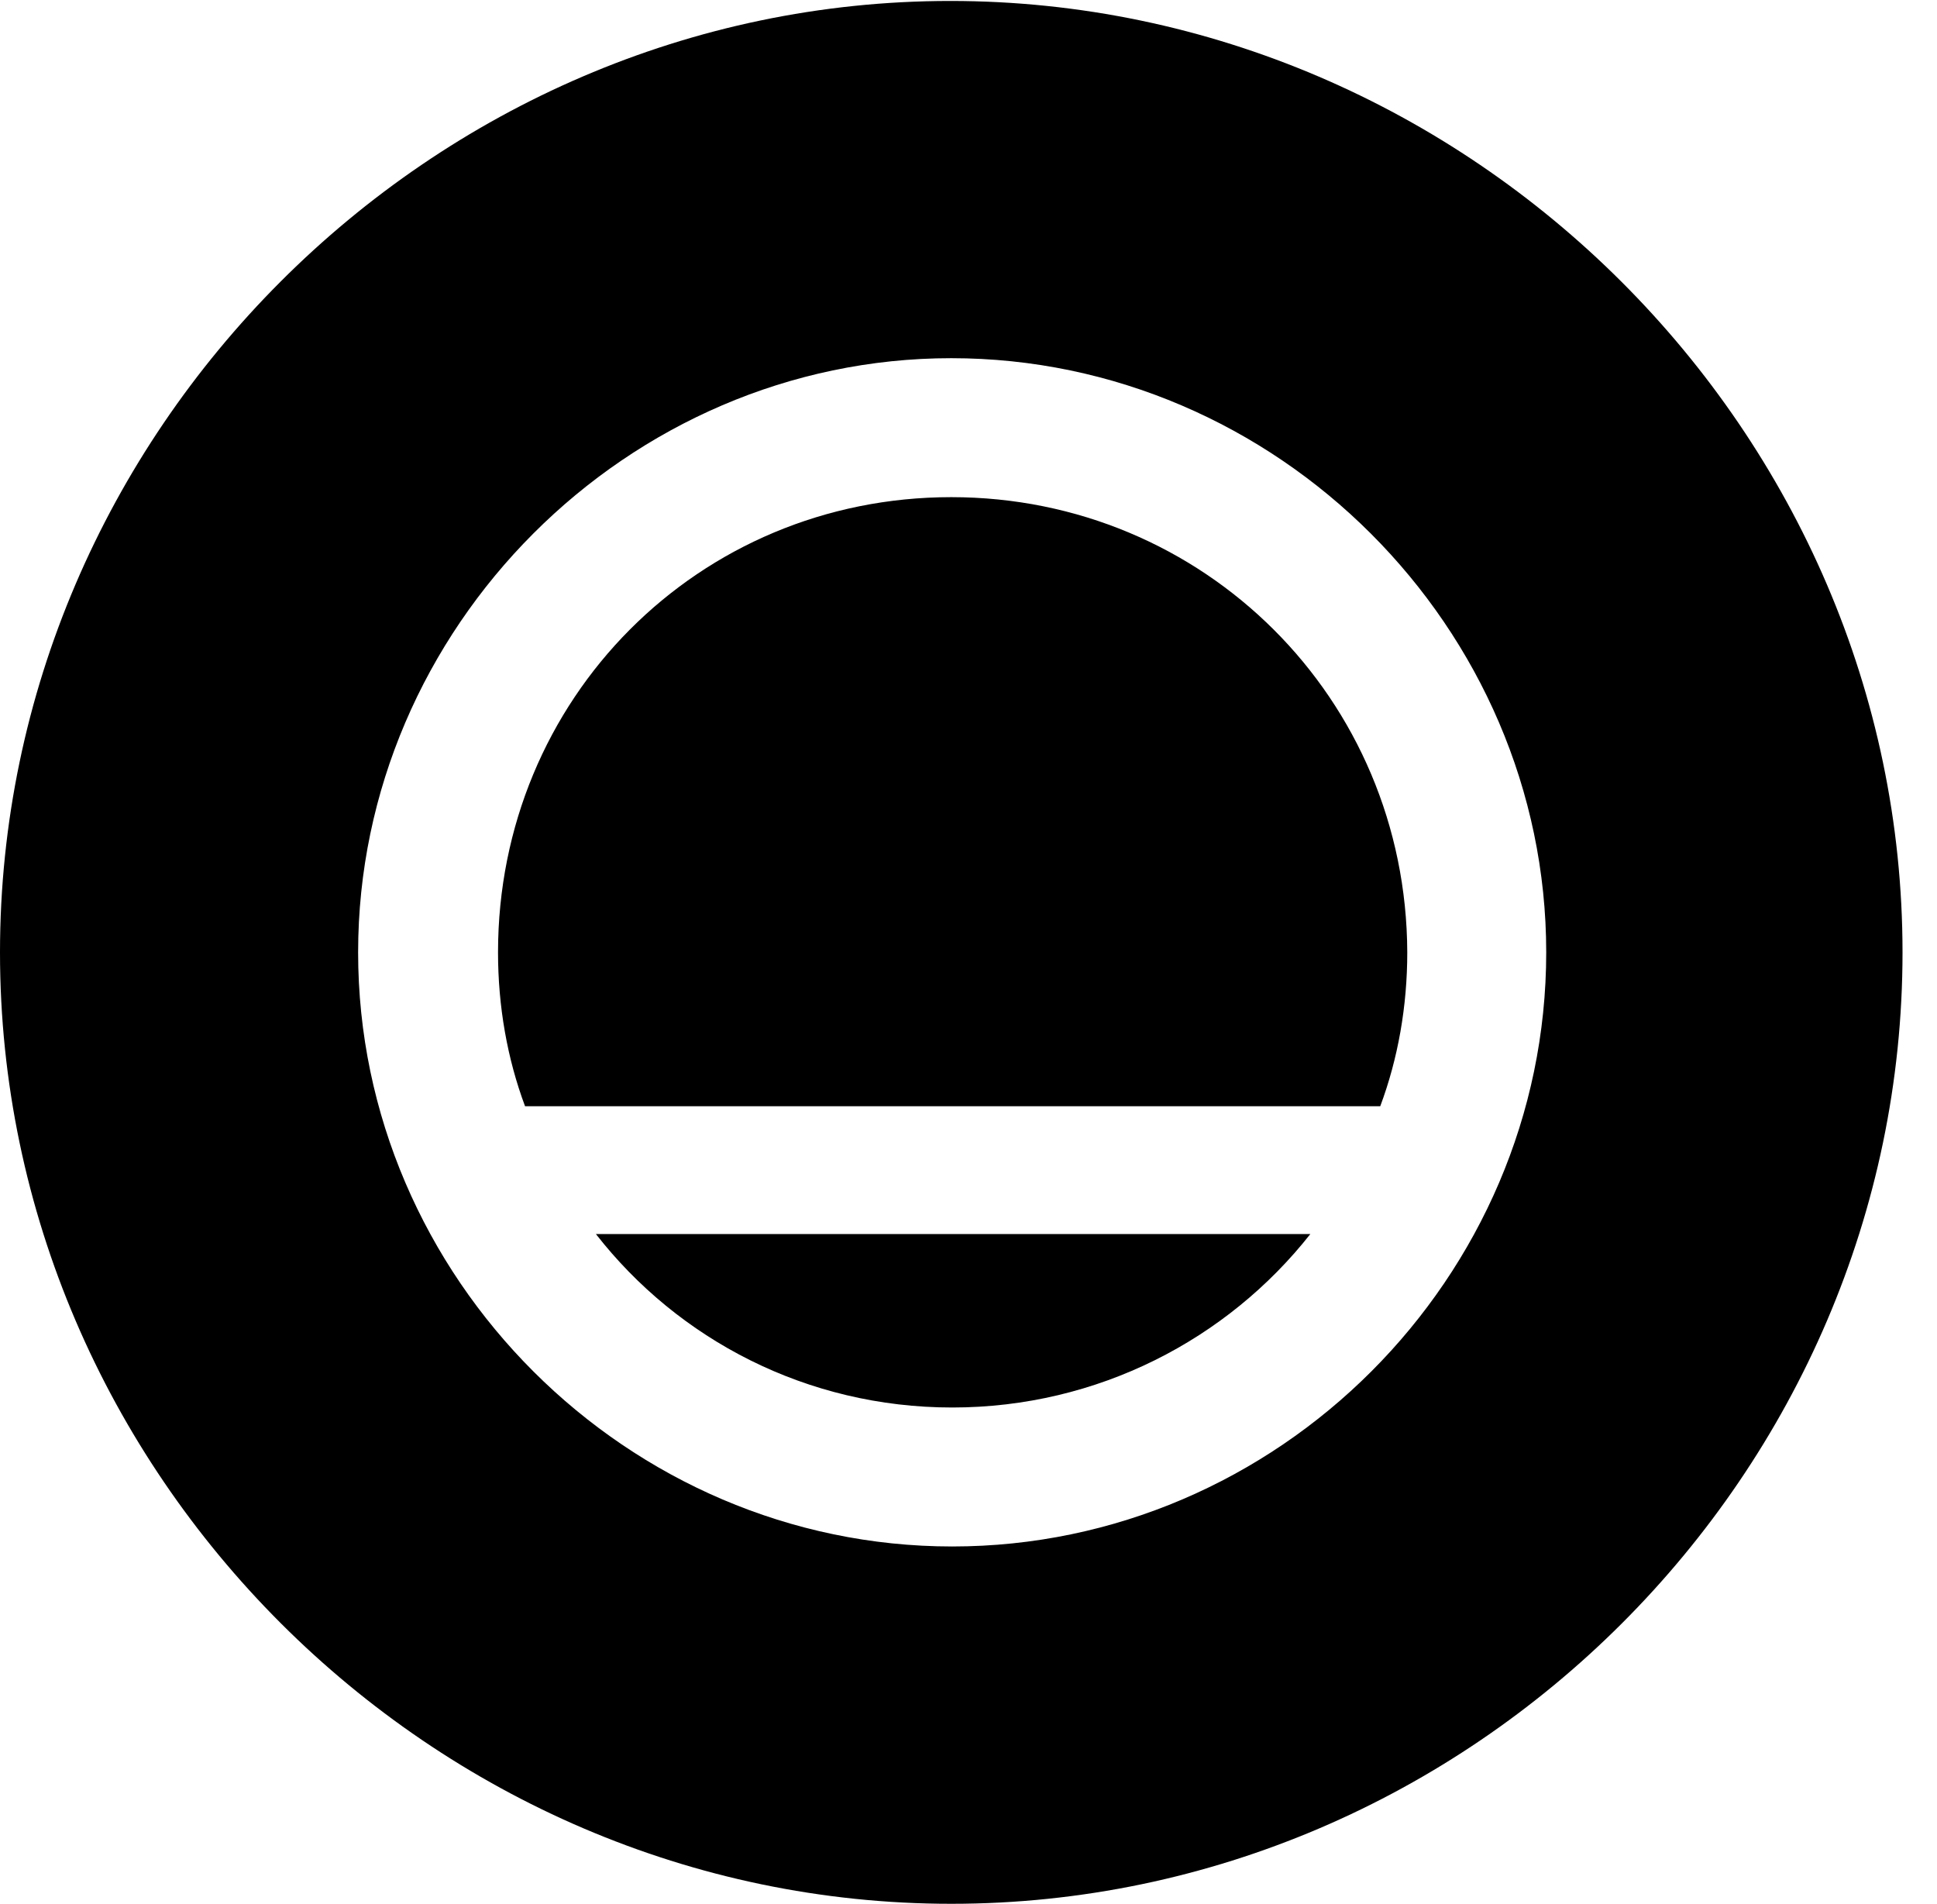 <svg version="1.1" xmlns="http://www.w3.org/2000/svg" xmlns:xlink="http://www.w3.org/1999/xlink" width="20.283" height="19.932" viewBox="0 0 20.283 19.932">
 <g>
  <rect height="19.932" opacity="0" width="20.283" x="0" y="0"/>
  <path d="M19.922 9.971C19.922 15.42 15.41 19.932 9.961 19.932C4.521 19.932 0 15.42 0 9.971C0 4.531 4.512 0.01 9.951 0.01C15.4 0.01 19.922 4.531 19.922 9.971ZM3.75 9.971C3.75 13.379 6.572 16.191 9.971 16.191C13.379 16.191 16.191 13.379 16.191 9.971C16.191 6.572 13.369 3.75 9.961 3.75C6.572 3.75 3.75 6.572 3.75 9.971ZM9.971 14.736C8.447 14.736 7.1 14.023 6.24 12.92L13.721 12.92C12.852 14.023 11.494 14.736 9.971 14.736ZM14.736 9.971C14.736 10.537 14.639 11.084 14.453 11.582L5.498 11.582C5.312 11.084 5.215 10.537 5.215 9.971C5.215 7.314 7.314 5.205 9.961 5.205C12.607 5.205 14.727 7.314 14.736 9.971Z" fill="currentColor"/>
 </g>
</svg>
